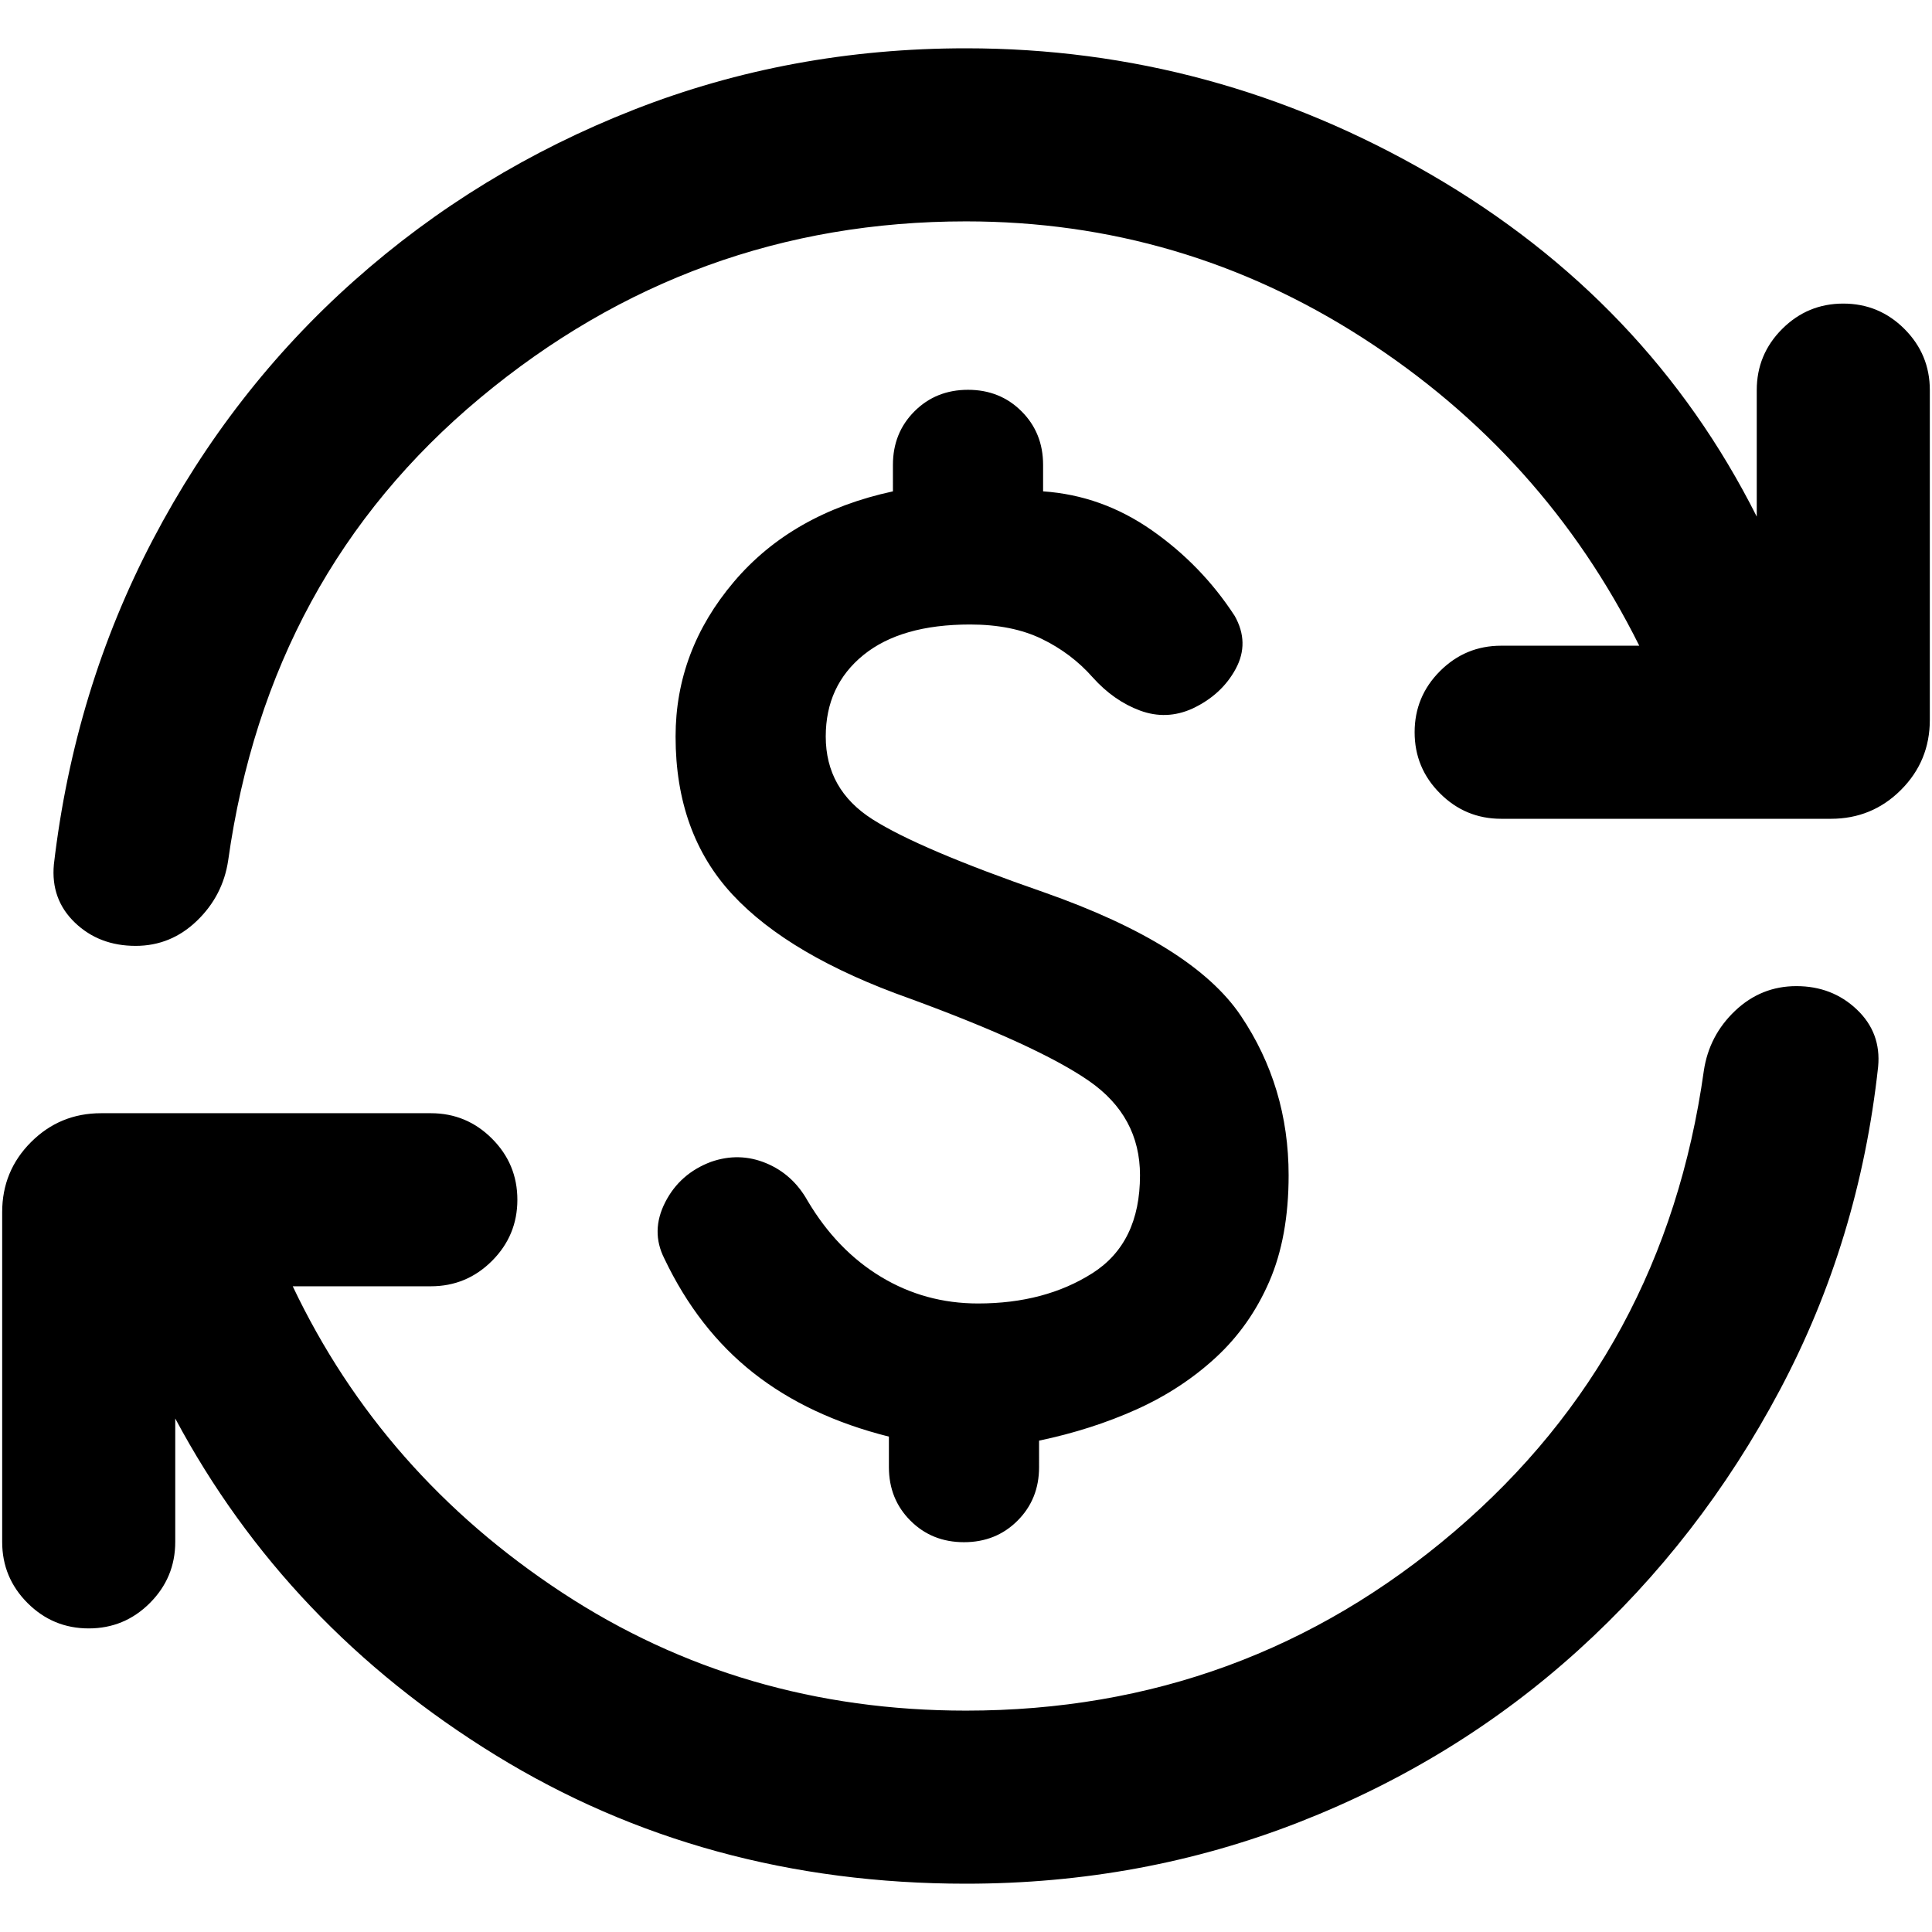<svg xmlns="http://www.w3.org/2000/svg" height="24" viewBox="0 -960 960 960" width="24"><path d="M486-312.31q33.15 0 56.81-15.04 23.65-15.03 23.65-48.65 0-29.31-25.34-46.88-25.35-17.58-89.12-40.97-59.69-21.15-88-51.61-28.31-30.46-28.31-78.54 0-42.69 28.93-76.85 28.92-34.15 79.07-45V-729q0-15.92 10.7-26.61 10.69-10.7 26.61-10.7t26.61 10.7q10.7 10.69 10.7 26.61v13.15q29.23 2 54.04 19.35 24.8 17.35 41.19 42.58 7.46 13.3.5 26.23-6.96 12.92-21.5 19.77-12.92 5.84-26.04 1-13.11-4.85-23.58-16.54-10.53-11.93-25.27-19.08-14.73-7.15-35.65-7.15-34.31 0-53 15.19-18.69 15.19-18.69 40.5 0 26.31 23.19 41.08t85.27 36.31q74 26 97.77 61.3Q640.31-420 640.31-376q0 30.62-9.58 52.73-9.58 22.12-26.65 37.85-17.08 15.73-39.39 25.77-22.31 10.03-48.38 15.5V-231q0 15.92-10.7 26.61-10.69 10.7-26.61 10.7t-26.61-10.7q-10.7-10.69-10.7-26.61v-15.15q-39.84-10-67.34-31.66-27.5-21.65-44.27-56.88-6.85-13.54.42-27.85 7.27-14.31 22.81-20.15 13.92-4.85 27.23.61 13.31 5.47 20.77 18.77 14.54 24.54 36.46 37.77 21.92 13.23 48.23 13.23ZM480-24q-130 0-233.85-63.93-103.84-63.92-159.07-167.23v61.31q0 17.77-12.62 30.39-12.61 12.61-30.38 12.61t-30.39-12.61Q1.08-176.08 1.08-193.85v-163.84q0-20.47 14.34-34.81 14.35-14.35 34.81-14.35h163.85q17.77 0 30.38 12.62 12.62 12.61 12.62 30.38t-12.62 30.39q-12.61 12.61-30.38 12.61h-68.62q44.38 93.39 133.73 152.12Q368.54-110 480-110q138.46 0 242.77-89.08 104.31-89.07 123.85-228.84 2.61-17.54 15.53-29.81Q875.08-470 892.61-470q17.77 0 30 11.58 12.23 11.57 10.62 28.5-9.39 86.38-48.85 160.65Q844.92-195 784.31-140.08q-60.62 54.92-138.77 85.5Q567.38-24 480-24Zm0-826q-136.15 0-241.42 87.73-105.27 87.73-125.2 229.81-2.61 17.54-15.53 30Q84.92-490 67.39-490q-18.16 0-30.2-11.58-12.03-11.57-10.42-28.88 10.15-86.92 49.19-161.39 39.04-74.46 100.16-128.8Q237.23-875 315-905.5 392.77-936 480-936q122.85 0 230.85 62.62 108 62.61 162.07 170.08v-62.85q0-17.77 12.62-30.39 12.61-12.61 30.38-12.61t30.39 12.61q12.61 12.62 12.61 30.39v163.84q0 20.47-14.34 34.81-14.35 14.35-34.81 14.35H745.92q-17.77 0-30.38-12.62-12.62-12.61-12.62-30.38t12.62-30.39q12.61-12.61 30.38-12.61h68.62Q767.31-734 677.27-792 587.23-850 480-850Z"/></svg>